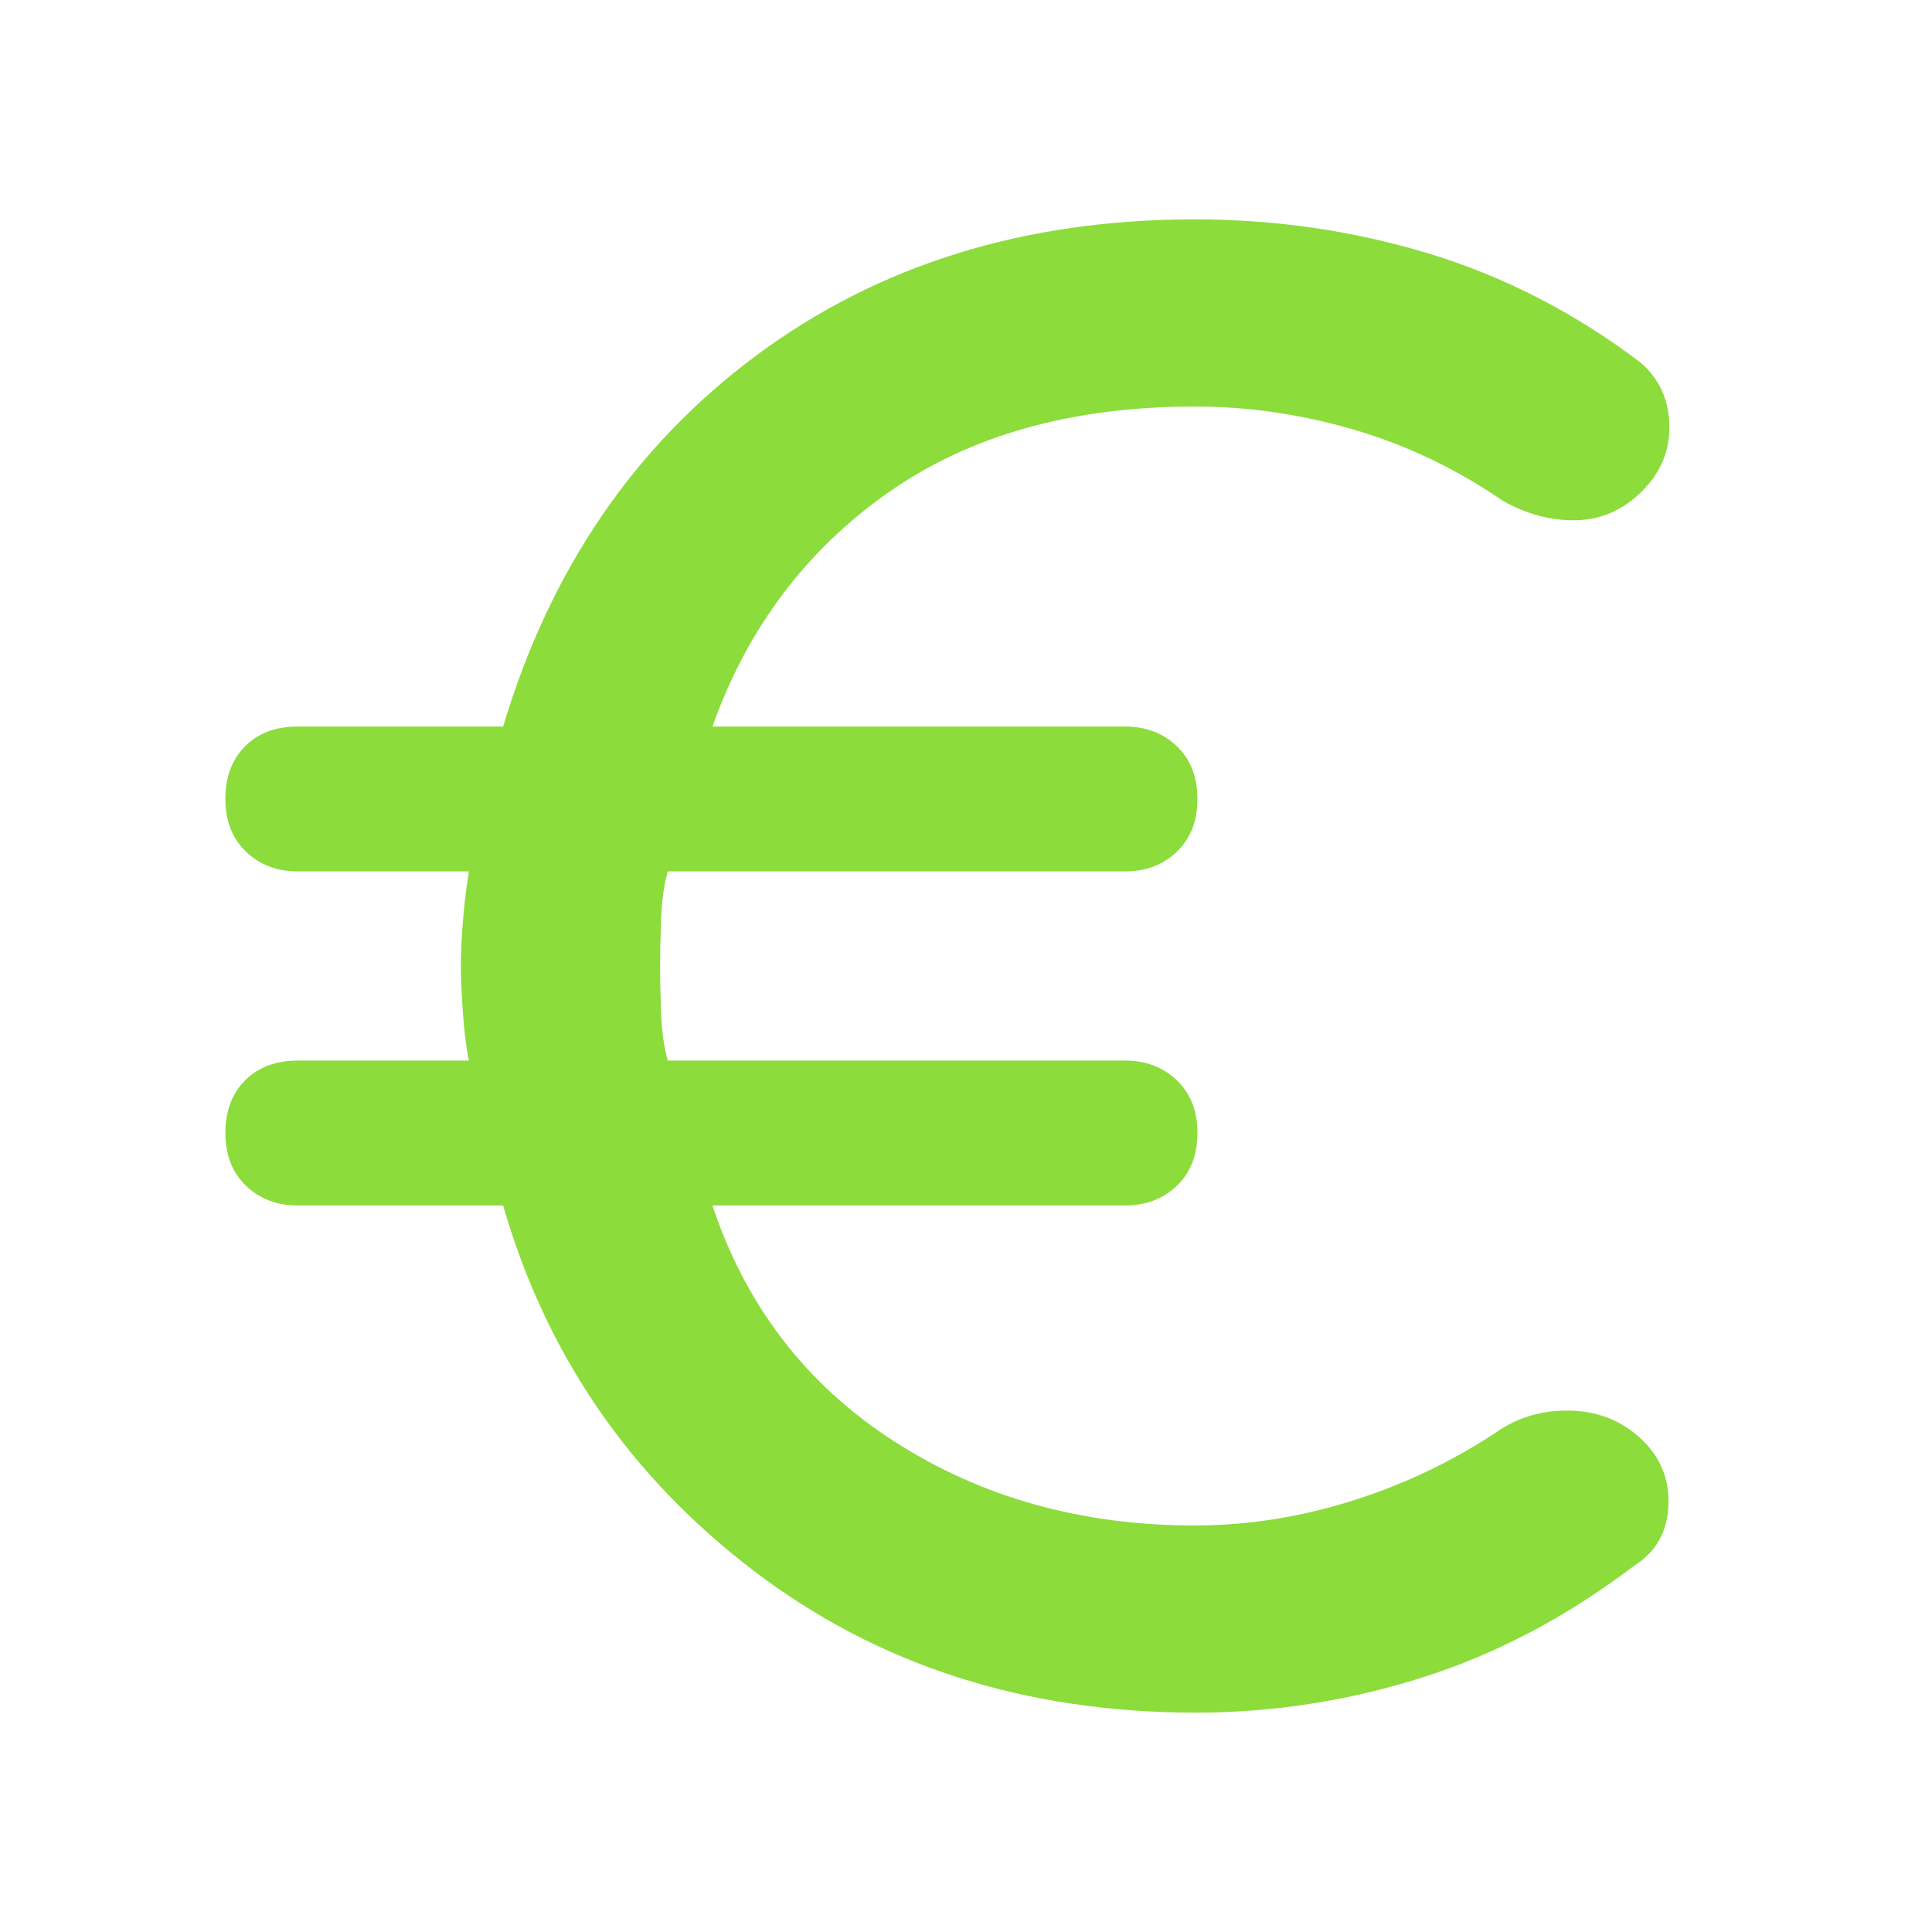 <svg xmlns="http://www.w3.org/2000/svg" height="48" viewBox="0 -960 960 960" width="48"><path fill="rgb(140, 220, 60)" d="M594.14-109Q467-109 374.5-179.5 282-250 250-361H148q-15.55 0-25.77-9.8Q112-380.6 112-397t9.8-26.2q9.8-9.8 26.2-9.8h85q-2-9.55-3-24t-1-23q0-8.76 1-21.88t3-25.12h-85q-15.55 0-25.77-9.8Q112-546.6 112-563t9.8-26.2q9.8-9.8 26.2-9.8h102q35-117 125.97-184.5Q466.95-851 593.64-851 654-851 710-834t105 54q14 12 14.5 31T816-716q-14 14-32.5 14.5T747-711q-35-24-74.26-35.5-39.25-11.5-79.05-11.5Q502-758 441-715t-87 116h205q15.55 0 25.78 9.8Q595-579.4 595-563t-10.22 26.2Q574.55-527 559-527H331.83q-2.83 10-3.33 23.5T328-480q0 10 .5 23.5t3.33 23.5H559q15.55 0 25.78 9.8Q595-413.4 595-397t-10.22 26.2Q574.55-361 559-361H354q25 75 90 117t149.68 42q39.55 0 78.93-12.5Q712-227 746-250q16-10 36-9t34 14.5q14 13.5 13 33T812-182q-50 38-105.14 55.5Q651.73-109 594.14-109Z"/></svg>